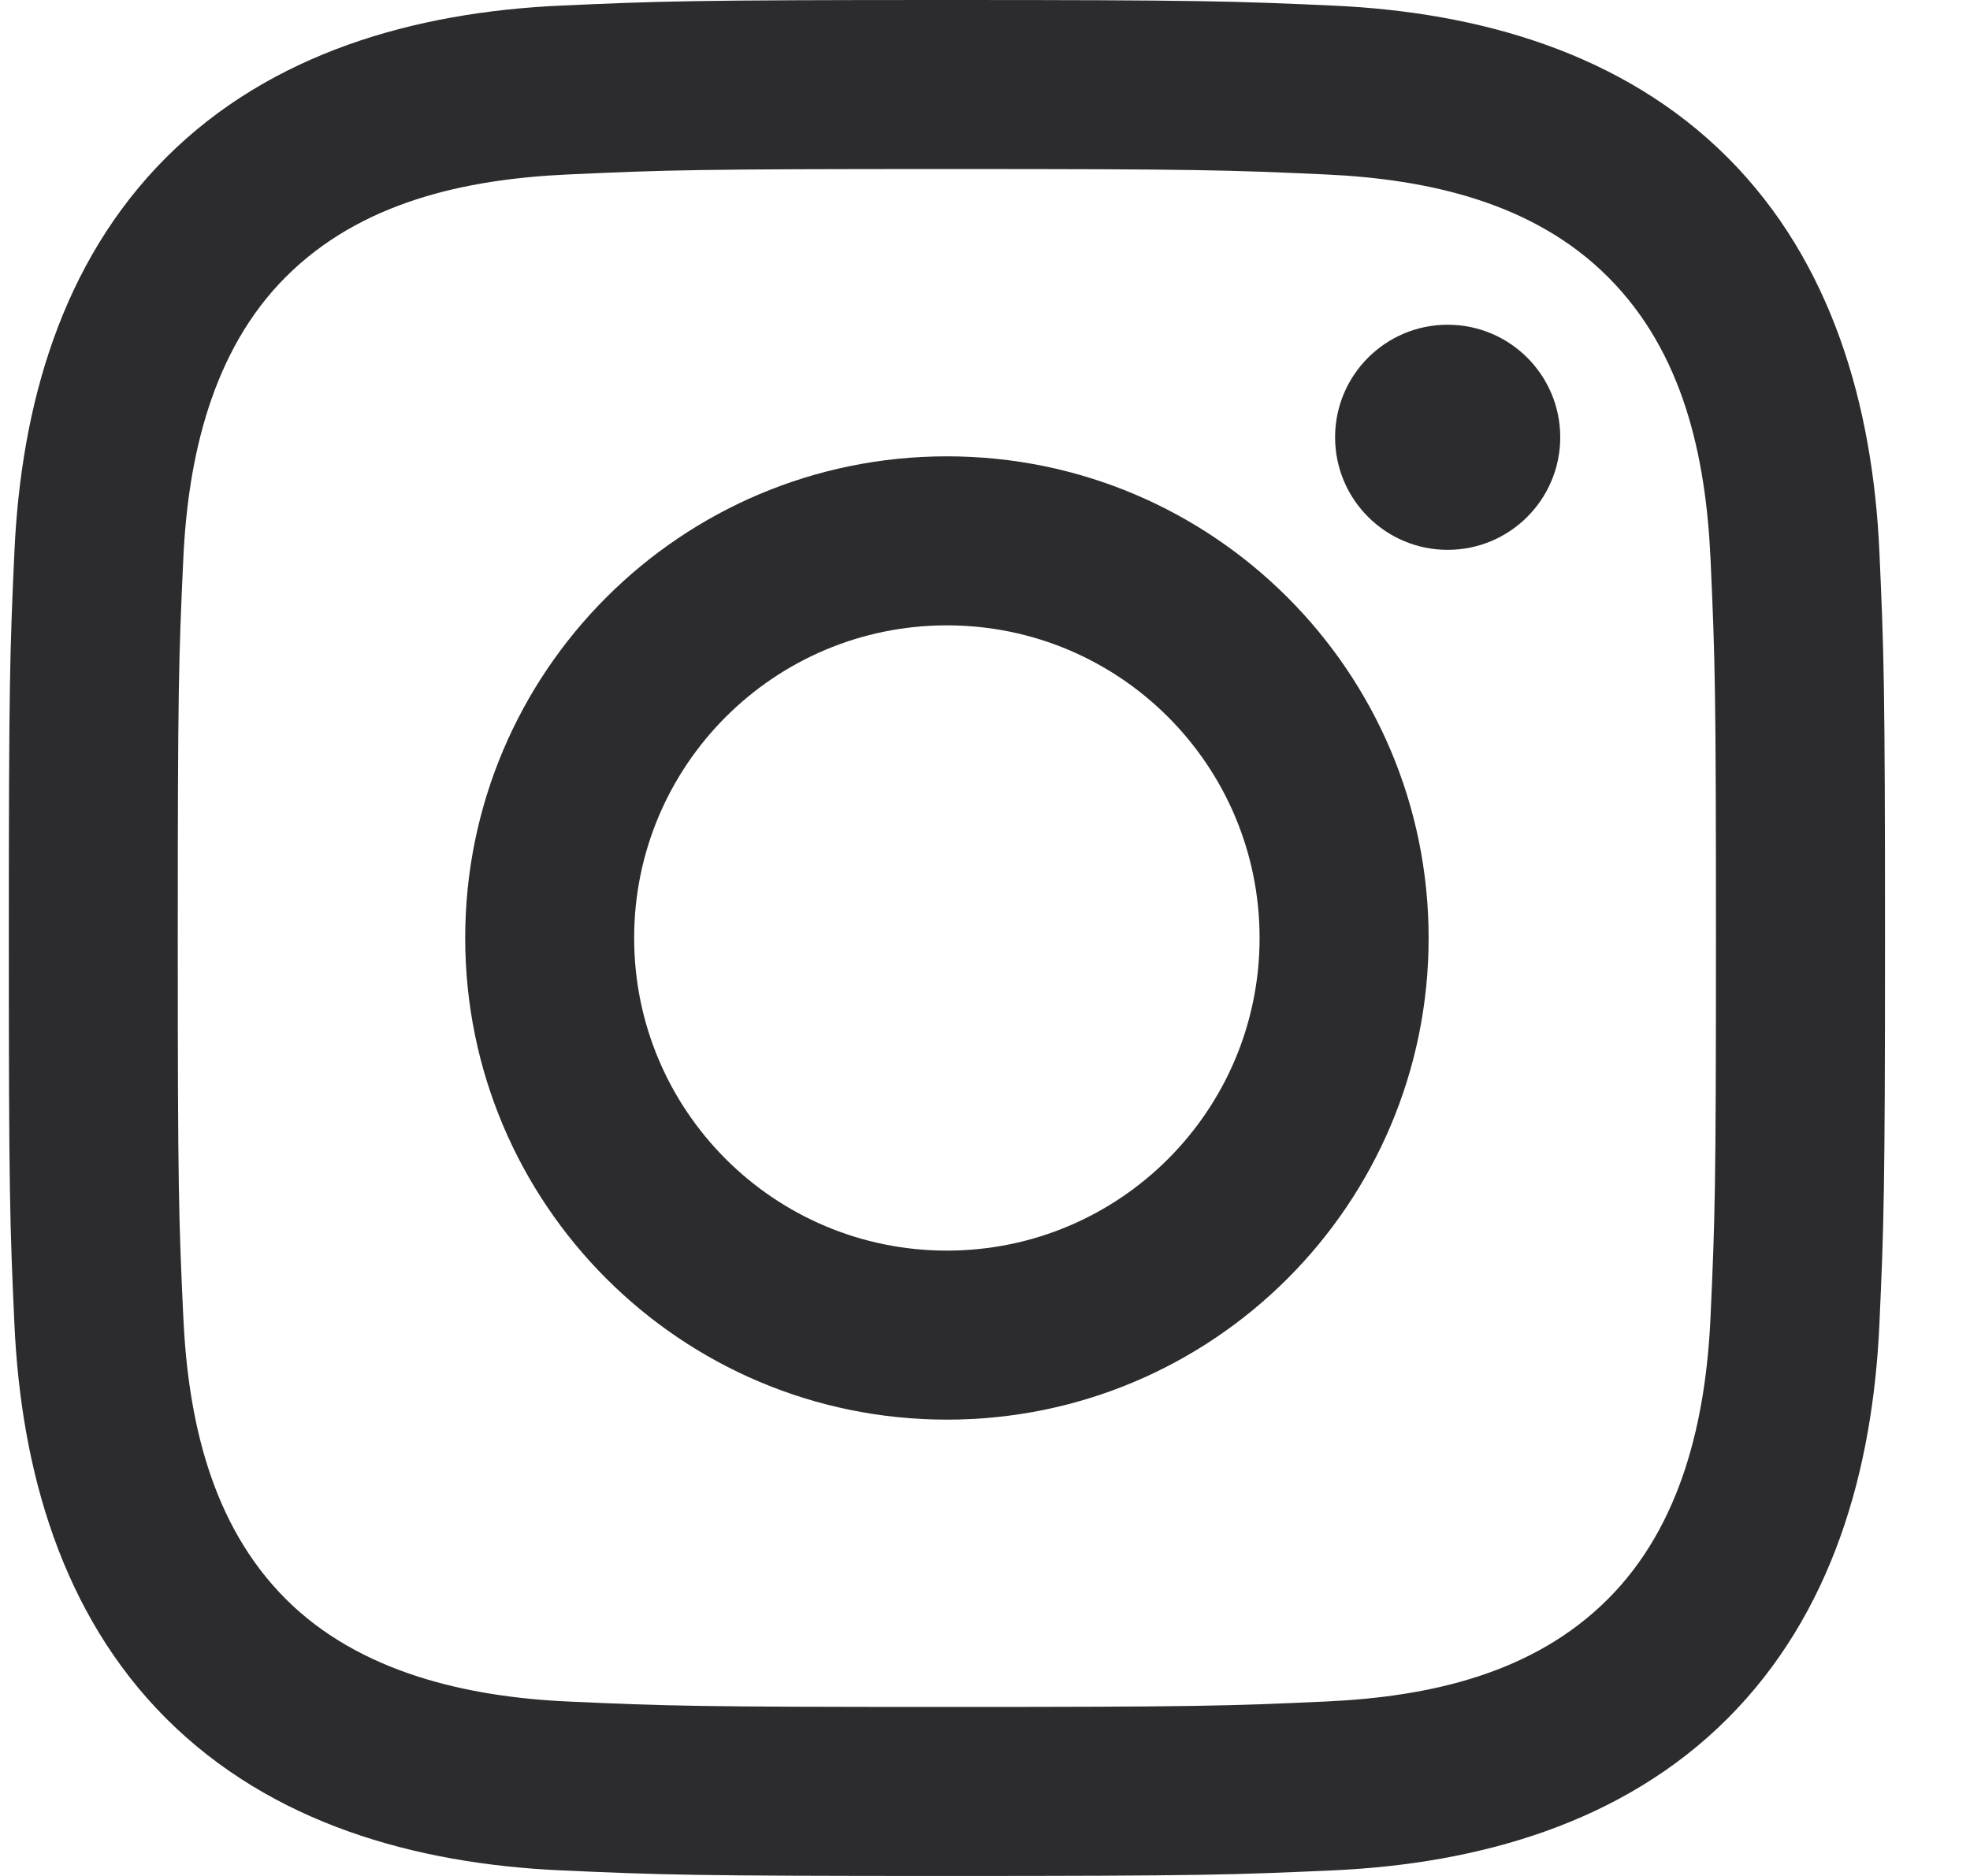 <svg width="21" height="20" viewBox="0 0 21 20" fill="none" xmlns="http://www.w3.org/2000/svg">
<path d="M10.094 1.802C12.764 1.802 13.08 1.812 14.135 1.86C15.225 1.91 16.347 2.158 17.141 2.953C17.943 3.754 18.184 4.866 18.234 5.959C18.282 7.013 18.292 7.33 18.292 10C18.292 12.67 18.282 12.987 18.234 14.041C18.185 15.125 17.93 16.258 17.141 17.047C16.34 17.849 15.229 18.09 14.135 18.14C13.08 18.188 12.764 18.198 10.094 18.198C7.424 18.198 7.107 18.188 6.053 18.14C4.977 18.091 3.829 17.831 3.046 17.047C2.249 16.25 2.004 15.127 1.954 14.041C1.905 12.987 1.895 12.67 1.895 10C1.895 7.33 1.905 7.013 1.954 5.959C2.003 4.879 2.26 3.739 3.046 2.953C3.846 2.152 4.962 1.91 6.053 1.86C7.107 1.812 7.424 1.802 10.094 1.802ZM10.094 0C7.378 0 7.037 0.012 5.97 0.06C4.425 0.131 2.89 0.561 1.772 1.678C0.65 2.8 0.225 4.332 0.154 5.877C0.105 6.943 0.094 7.284 0.094 10C0.094 12.716 0.105 13.057 0.154 14.123C0.225 15.668 0.656 17.207 1.772 18.322C2.893 19.442 4.427 19.869 5.97 19.94C7.037 19.988 7.378 20 10.094 20C12.81 20 13.15 19.988 14.217 19.94C15.762 19.869 17.299 19.438 18.415 18.322C19.538 17.199 19.963 15.668 20.034 14.123C20.082 13.057 20.094 12.716 20.094 10C20.094 7.284 20.082 6.943 20.034 5.877C19.963 4.331 19.532 2.795 18.415 1.678C17.296 0.559 15.758 0.13 14.217 0.06C13.15 0.012 12.81 0 10.094 0Z" fill="#2C2C2E"/>
<path d="M10.094 4.865C7.258 4.865 4.959 7.164 4.959 10C4.959 12.836 7.258 15.135 10.094 15.135C12.93 15.135 15.229 12.836 15.229 10C15.229 7.164 12.93 4.865 10.094 4.865ZM10.094 13.333C8.253 13.333 6.76 11.841 6.76 10C6.76 8.159 8.253 6.667 10.094 6.667C11.935 6.667 13.427 8.159 13.427 10C13.427 11.841 11.935 13.333 10.094 13.333Z" fill="#2C2C2E"/>
<path d="M15.432 5.862C16.095 5.862 16.632 5.324 16.632 4.662C16.632 3.999 16.095 3.462 15.432 3.462C14.769 3.462 14.232 3.999 14.232 4.662C14.232 5.324 14.769 5.862 15.432 5.862Z" fill="#2C2C2E"/>
</svg>
